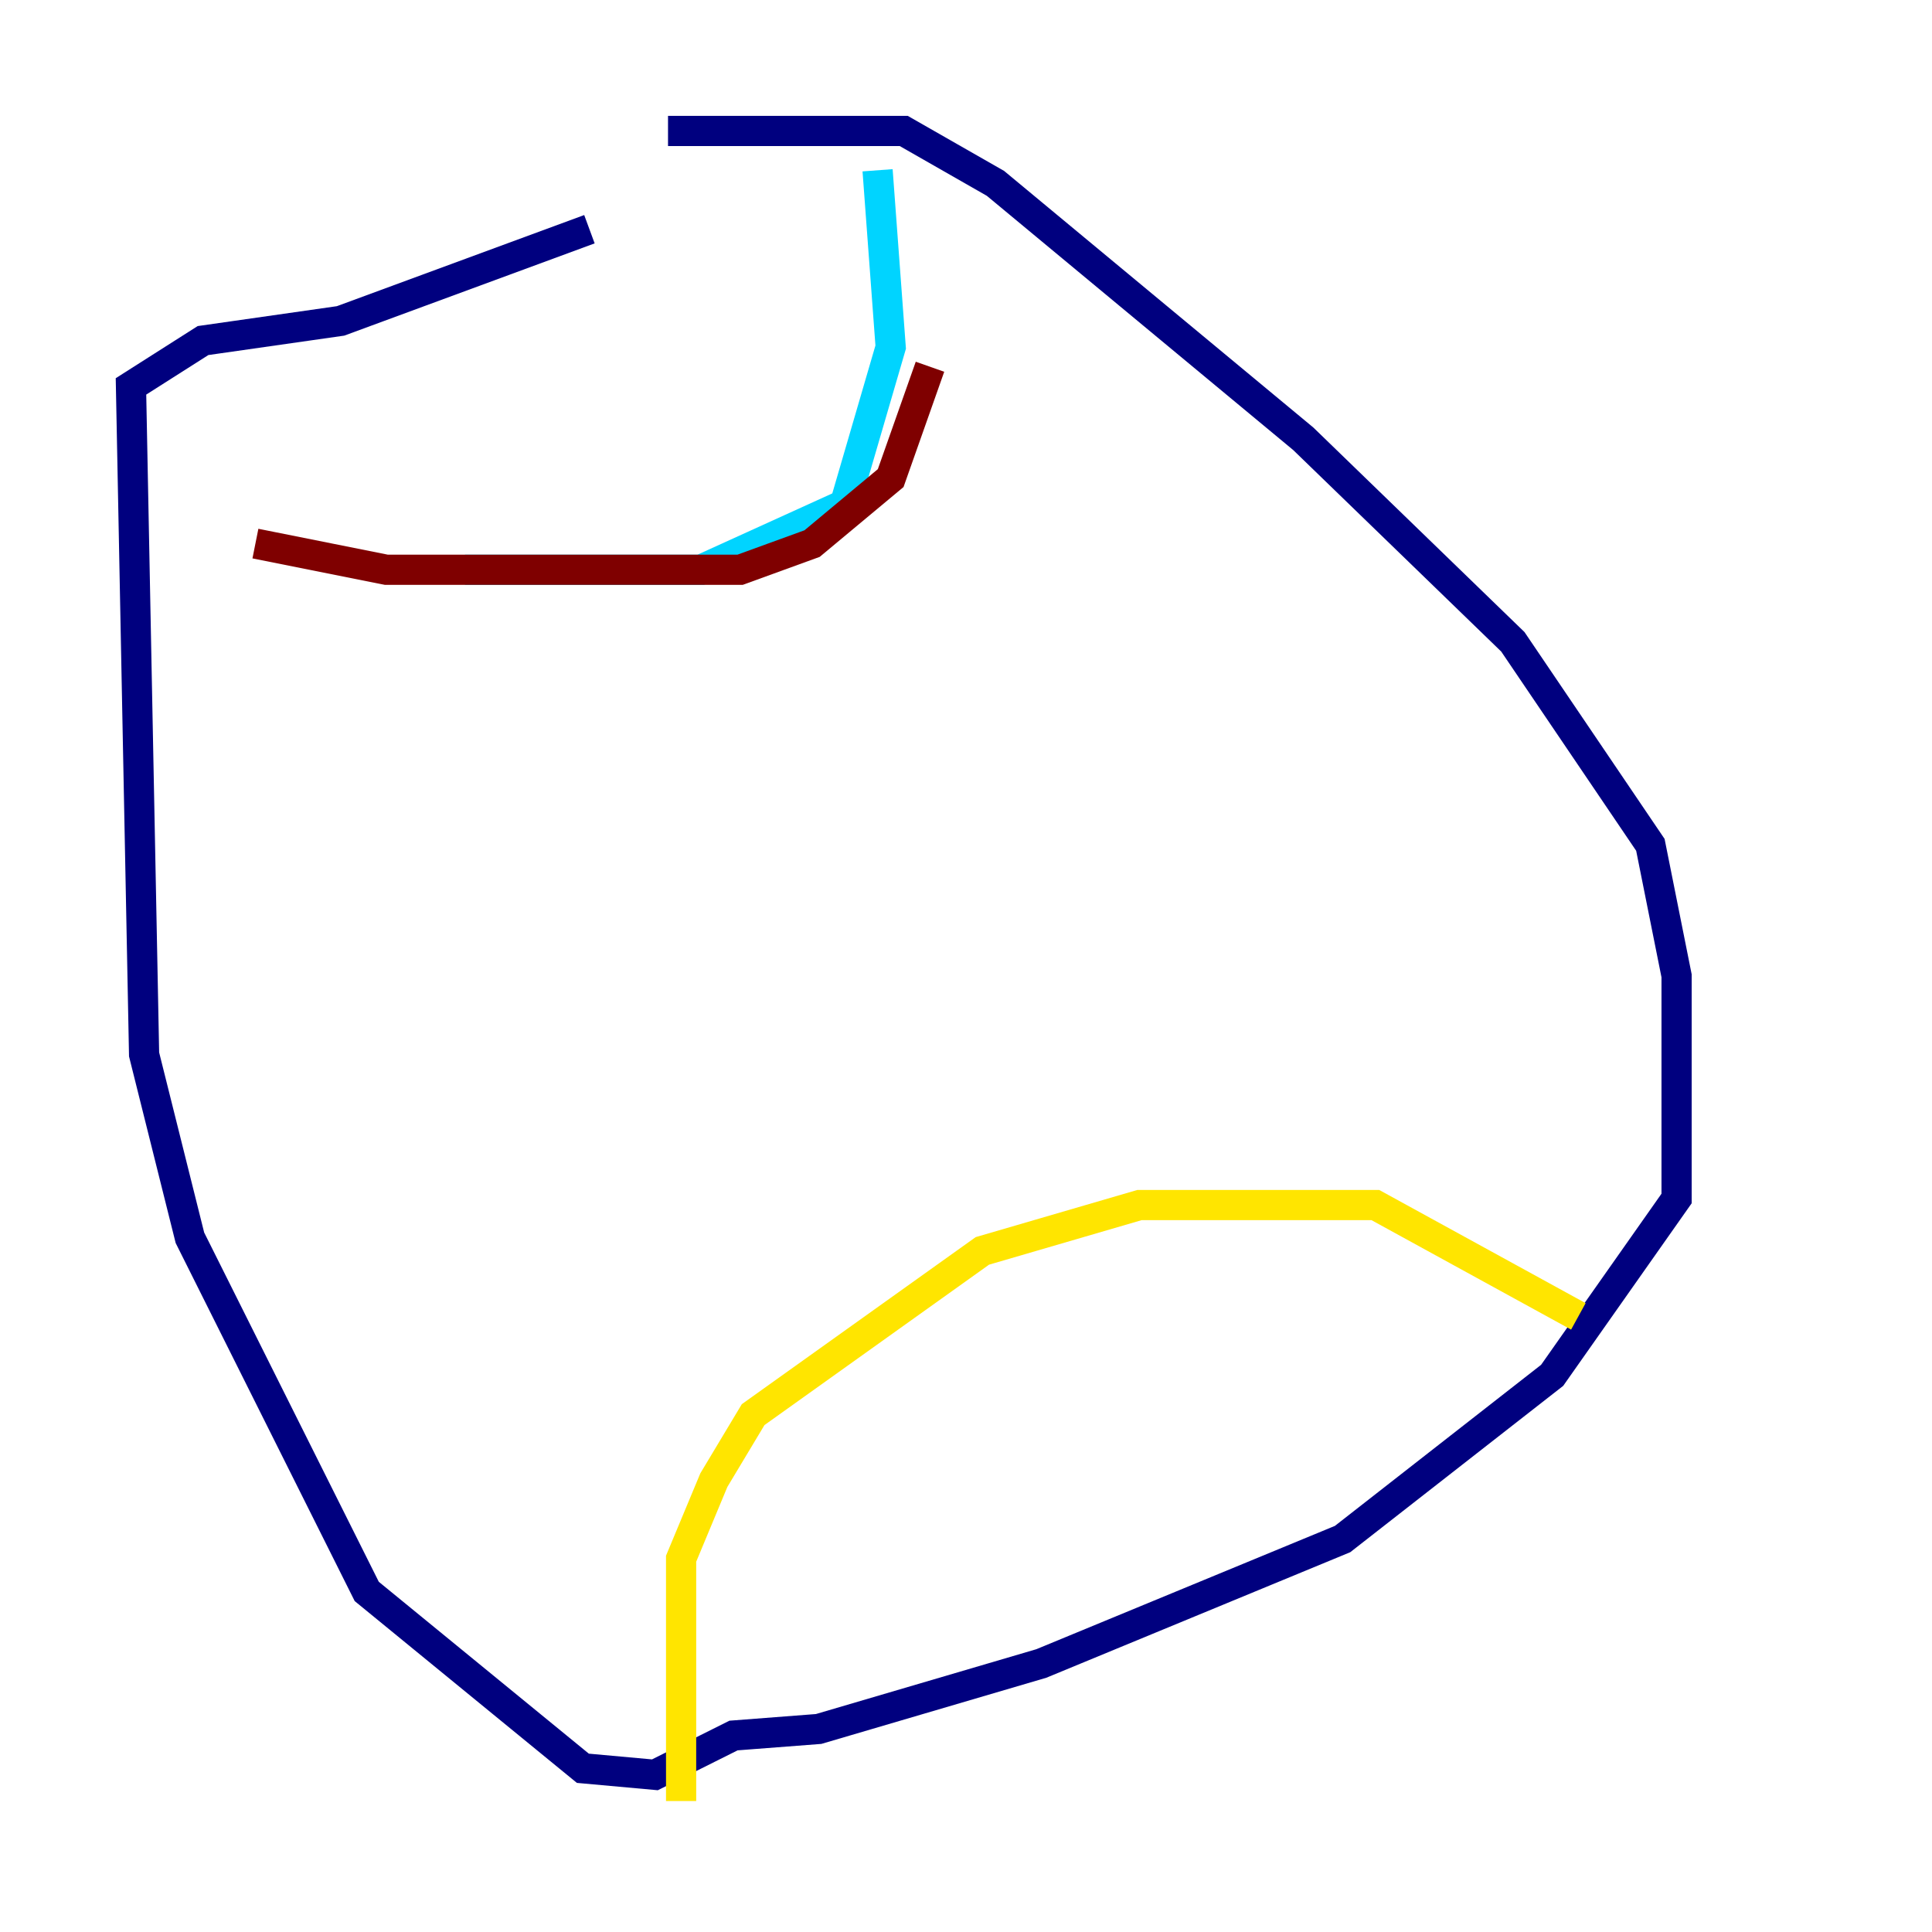 <?xml version="1.0" encoding="utf-8" ?>
<svg baseProfile="tiny" height="128" version="1.2" viewBox="0,0,128,128" width="128" xmlns="http://www.w3.org/2000/svg" xmlns:ev="http://www.w3.org/2001/xml-events" xmlns:xlink="http://www.w3.org/1999/xlink"><defs /><polyline fill="none" points="44.258,8.678 59.878,8.678 65.953,12.149 86.346,29.071 100.231,42.522 109.342,55.973 111.078,64.651 111.078,79.403 102.834,91.119 88.949,101.966 68.99,110.21 54.237,114.549 48.597,114.983 43.39,117.586 38.617,117.153 24.298,105.437 12.583,82.007 9.546,69.858 8.678,25.6 13.451,22.563 22.563,21.261 39.051,15.186" stroke="#00007f" stroke-width="2" /><polyline fill="none" points="58.142,11.281 59.01,22.997 55.973,33.41 46.427,37.749 30.807,37.749" stroke="#00d4ff" stroke-width="2" /><polyline fill="none" points="104.57,87.214 91.119,79.837 75.498,79.837 65.085,82.875 49.898,93.722 47.295,98.061 45.125,103.268 45.125,119.322" stroke="#ffe500" stroke-width="2" /><polyline fill="none" points="61.614,24.298 59.01,31.675 53.803,36.014 49.031,37.749 25.6,37.749 16.922,36.014" stroke="#7f0000" stroke-width="2" /></svg>